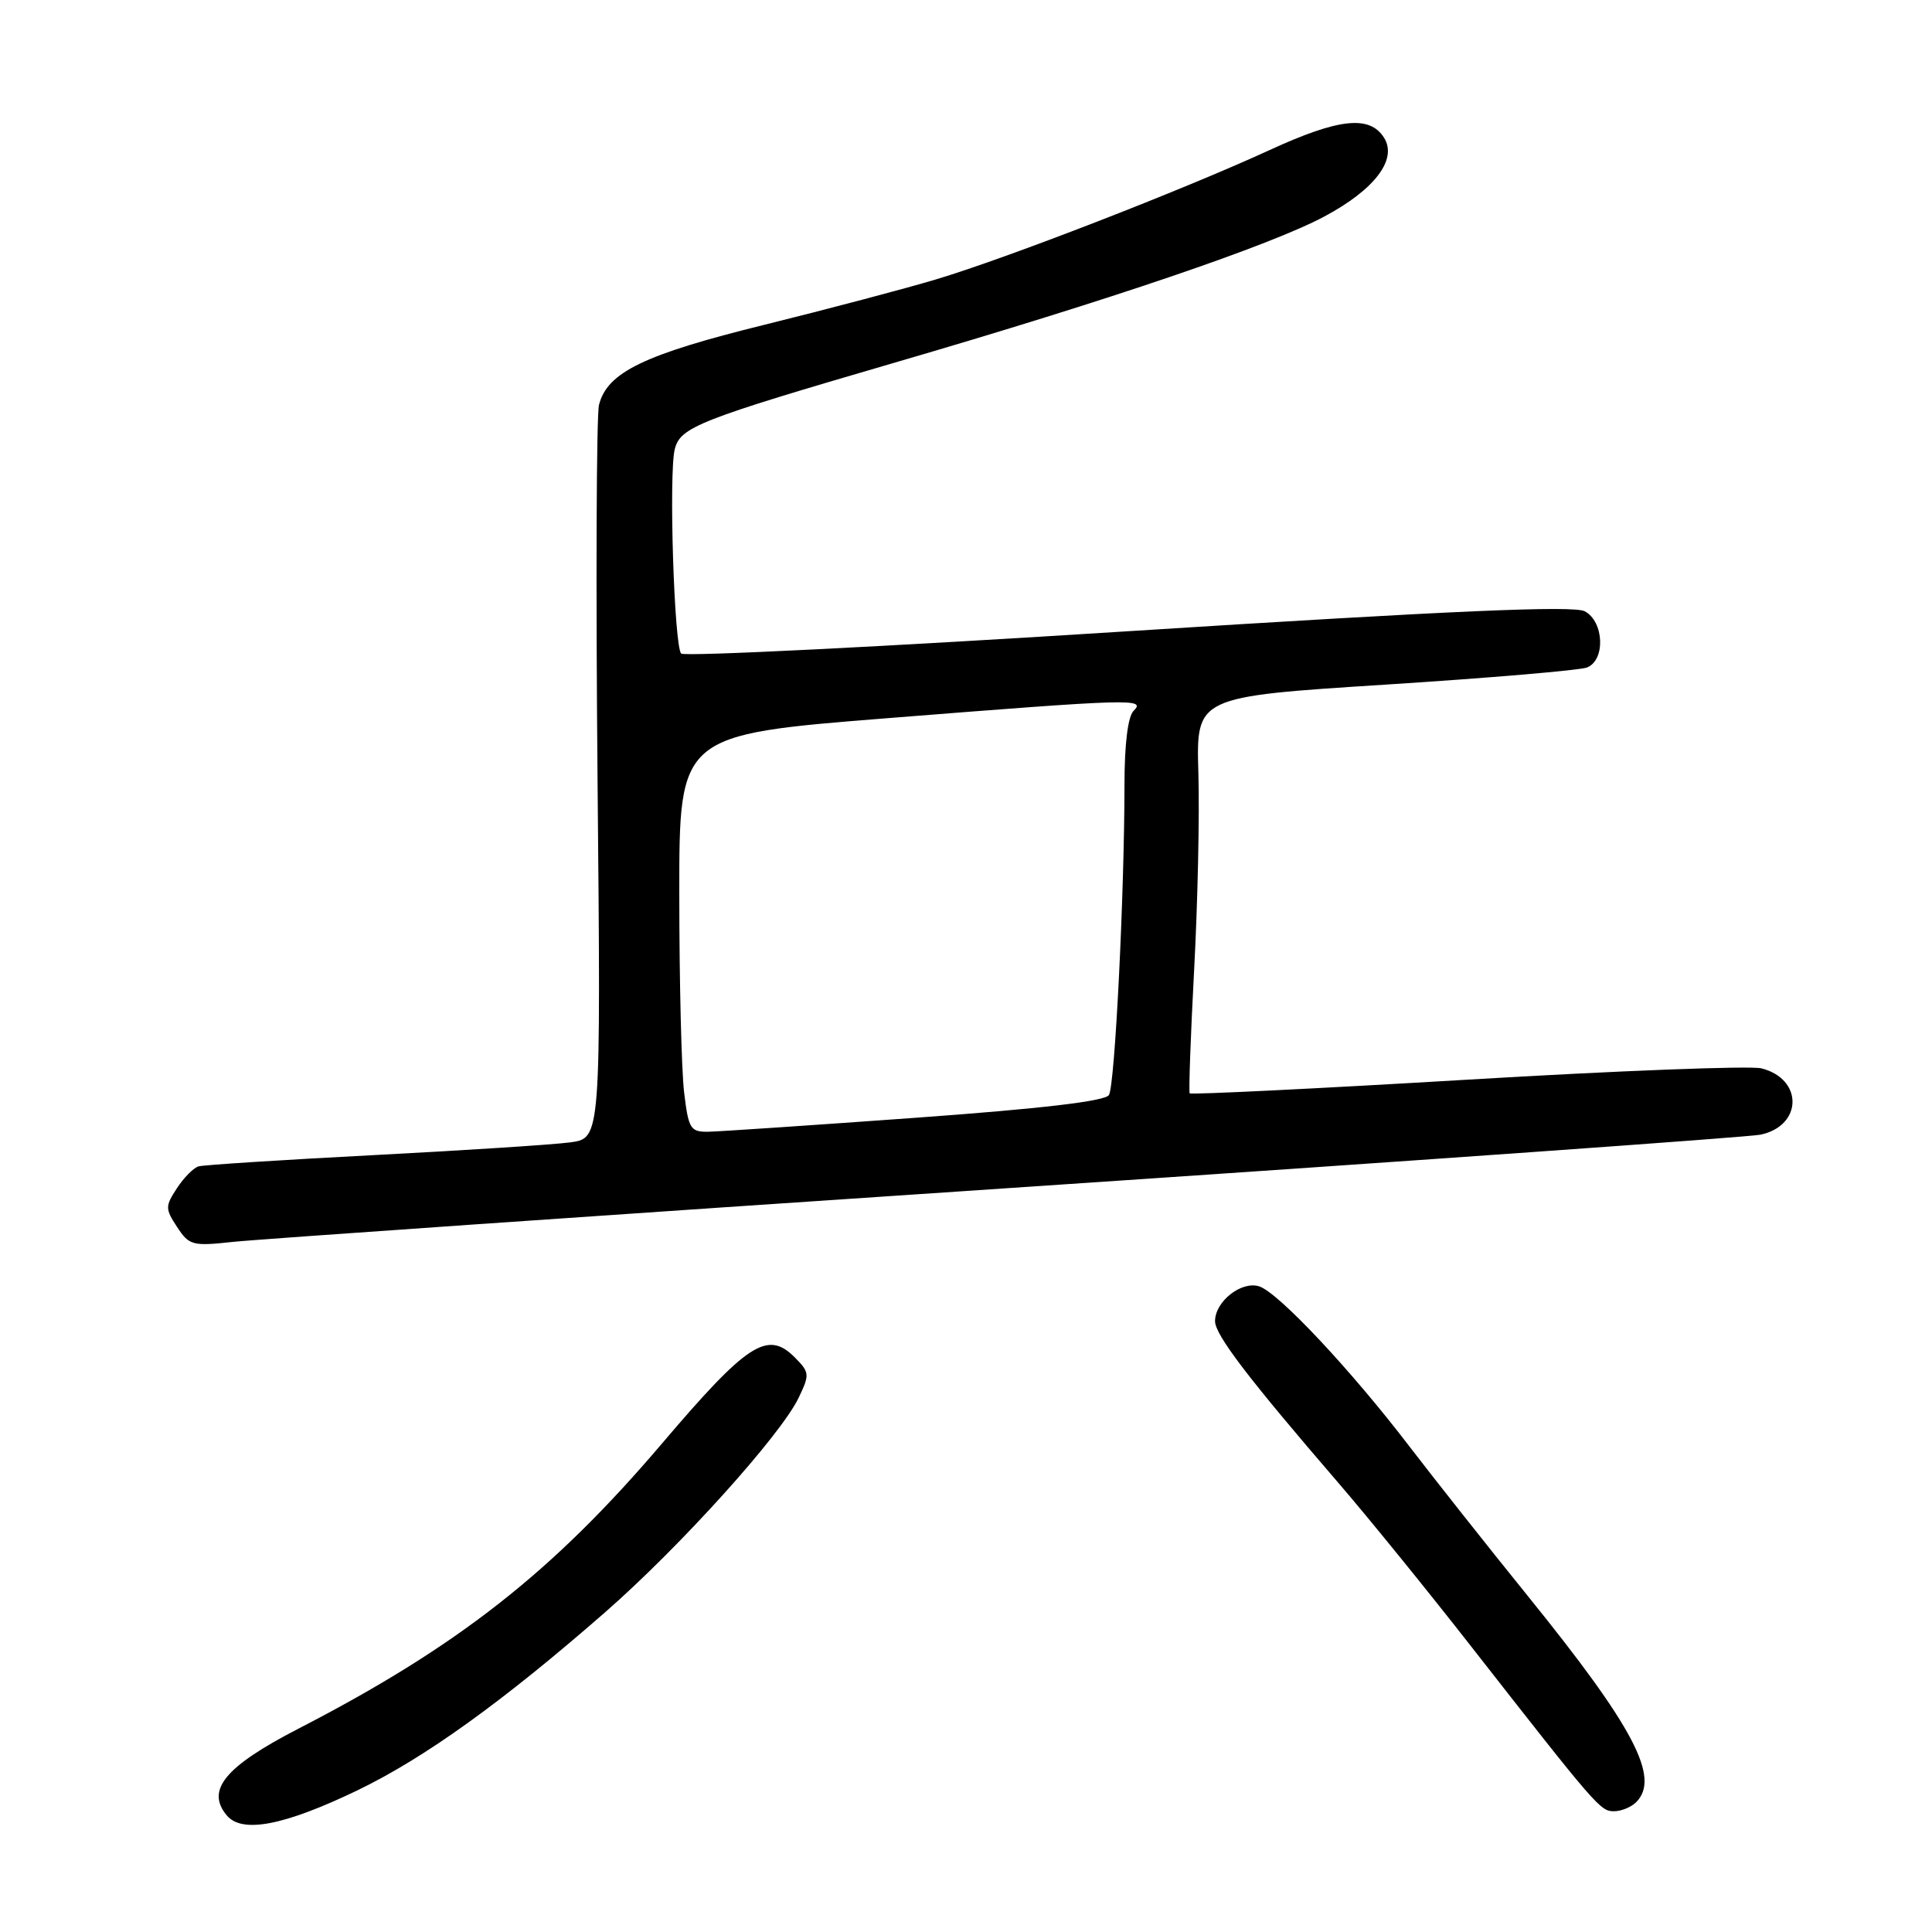 <?xml version="1.0" encoding="UTF-8" standalone="no"?>
<!DOCTYPE svg PUBLIC "-//W3C//DTD SVG 1.1//EN" "http://www.w3.org/Graphics/SVG/1.1/DTD/svg11.dtd" >
<svg xmlns="http://www.w3.org/2000/svg" xmlns:xlink="http://www.w3.org/1999/xlink" version="1.1" viewBox="0 0 256 256">
 <g >
 <path fill="currentColor"
d=" M 47.34 237.24 C 56.23 232.96 66.64 225.48 80.23 213.59 C 90.08 204.98 103.46 190.15 105.82 185.22 C 107.31 182.12 107.28 181.84 105.29 179.84 C 101.69 176.24 99.03 177.97 87.71 191.28 C 73.20 208.34 60.64 218.18 39.50 229.08 C 29.82 234.08 27.25 237.19 30.04 240.54 C 32.06 242.98 37.62 241.91 47.34 237.24 Z  M 216.80 238.80 C 220.03 235.57 216.51 228.87 202.46 211.50 C 197.12 204.90 190.07 195.98 186.78 191.69 C 179.02 181.53 169.38 171.26 166.85 170.45 C 164.49 169.70 161.00 172.45 161.00 175.06 C 161.00 176.87 165.36 182.59 177.35 196.50 C 181.15 200.90 189.00 210.57 194.81 218.00 C 211.66 239.55 212.05 240.00 213.87 240.00 C 214.82 240.00 216.14 239.46 216.80 238.80 Z  M 133.50 157.44 C 186.85 153.86 231.75 150.67 233.28 150.35 C 238.87 149.16 238.95 142.96 233.39 141.56 C 231.93 141.20 214.35 141.87 194.32 143.07 C 174.29 144.26 157.78 145.07 157.64 144.87 C 157.50 144.67 157.76 137.30 158.23 128.50 C 158.70 119.70 158.96 107.96 158.79 102.41 C 158.50 92.32 158.50 92.32 183.52 90.72 C 197.28 89.84 209.31 88.82 210.27 88.45 C 212.75 87.50 212.56 82.37 209.99 81.00 C 208.52 80.21 192.47 80.91 149.50 83.64 C 117.34 85.69 90.68 87.02 90.26 86.60 C 89.33 85.67 88.60 62.72 89.41 59.52 C 90.14 56.59 92.59 55.63 118.59 48.04 C 147.15 39.72 168.33 32.51 175.48 28.69 C 182.16 25.12 185.19 21.13 183.40 18.26 C 181.50 15.23 177.42 15.66 168.24 19.88 C 156.73 25.17 133.42 34.21 124.00 37.03 C 119.88 38.26 109.67 40.96 101.31 43.03 C 85.34 46.97 80.46 49.33 79.37 53.65 C 79.03 55.04 78.94 77.47 79.18 103.50 C 79.62 150.83 79.62 150.83 75.56 151.37 C 73.33 151.67 61.60 152.43 49.50 153.06 C 37.40 153.69 26.96 154.36 26.31 154.55 C 25.65 154.74 24.36 156.04 23.44 157.45 C 21.88 159.84 21.88 160.17 23.47 162.59 C 25.06 165.02 25.52 165.14 30.83 164.56 C 33.95 164.22 80.15 161.01 133.50 157.44 Z  M 90.65 144.75 C 90.30 141.86 90.01 130.02 90.01 118.42 C 90.00 97.35 90.00 97.35 117.75 95.15 C 150.20 92.58 151.87 92.53 150.20 94.20 C 149.45 94.95 149.00 98.64 149.00 103.95 C 148.99 118.57 147.73 143.82 146.94 145.10 C 146.43 145.91 138.05 146.90 121.34 148.11 C 107.68 149.10 95.33 149.93 93.89 149.96 C 91.48 150.00 91.23 149.60 90.65 144.75 Z "/>
</g>
</svg>